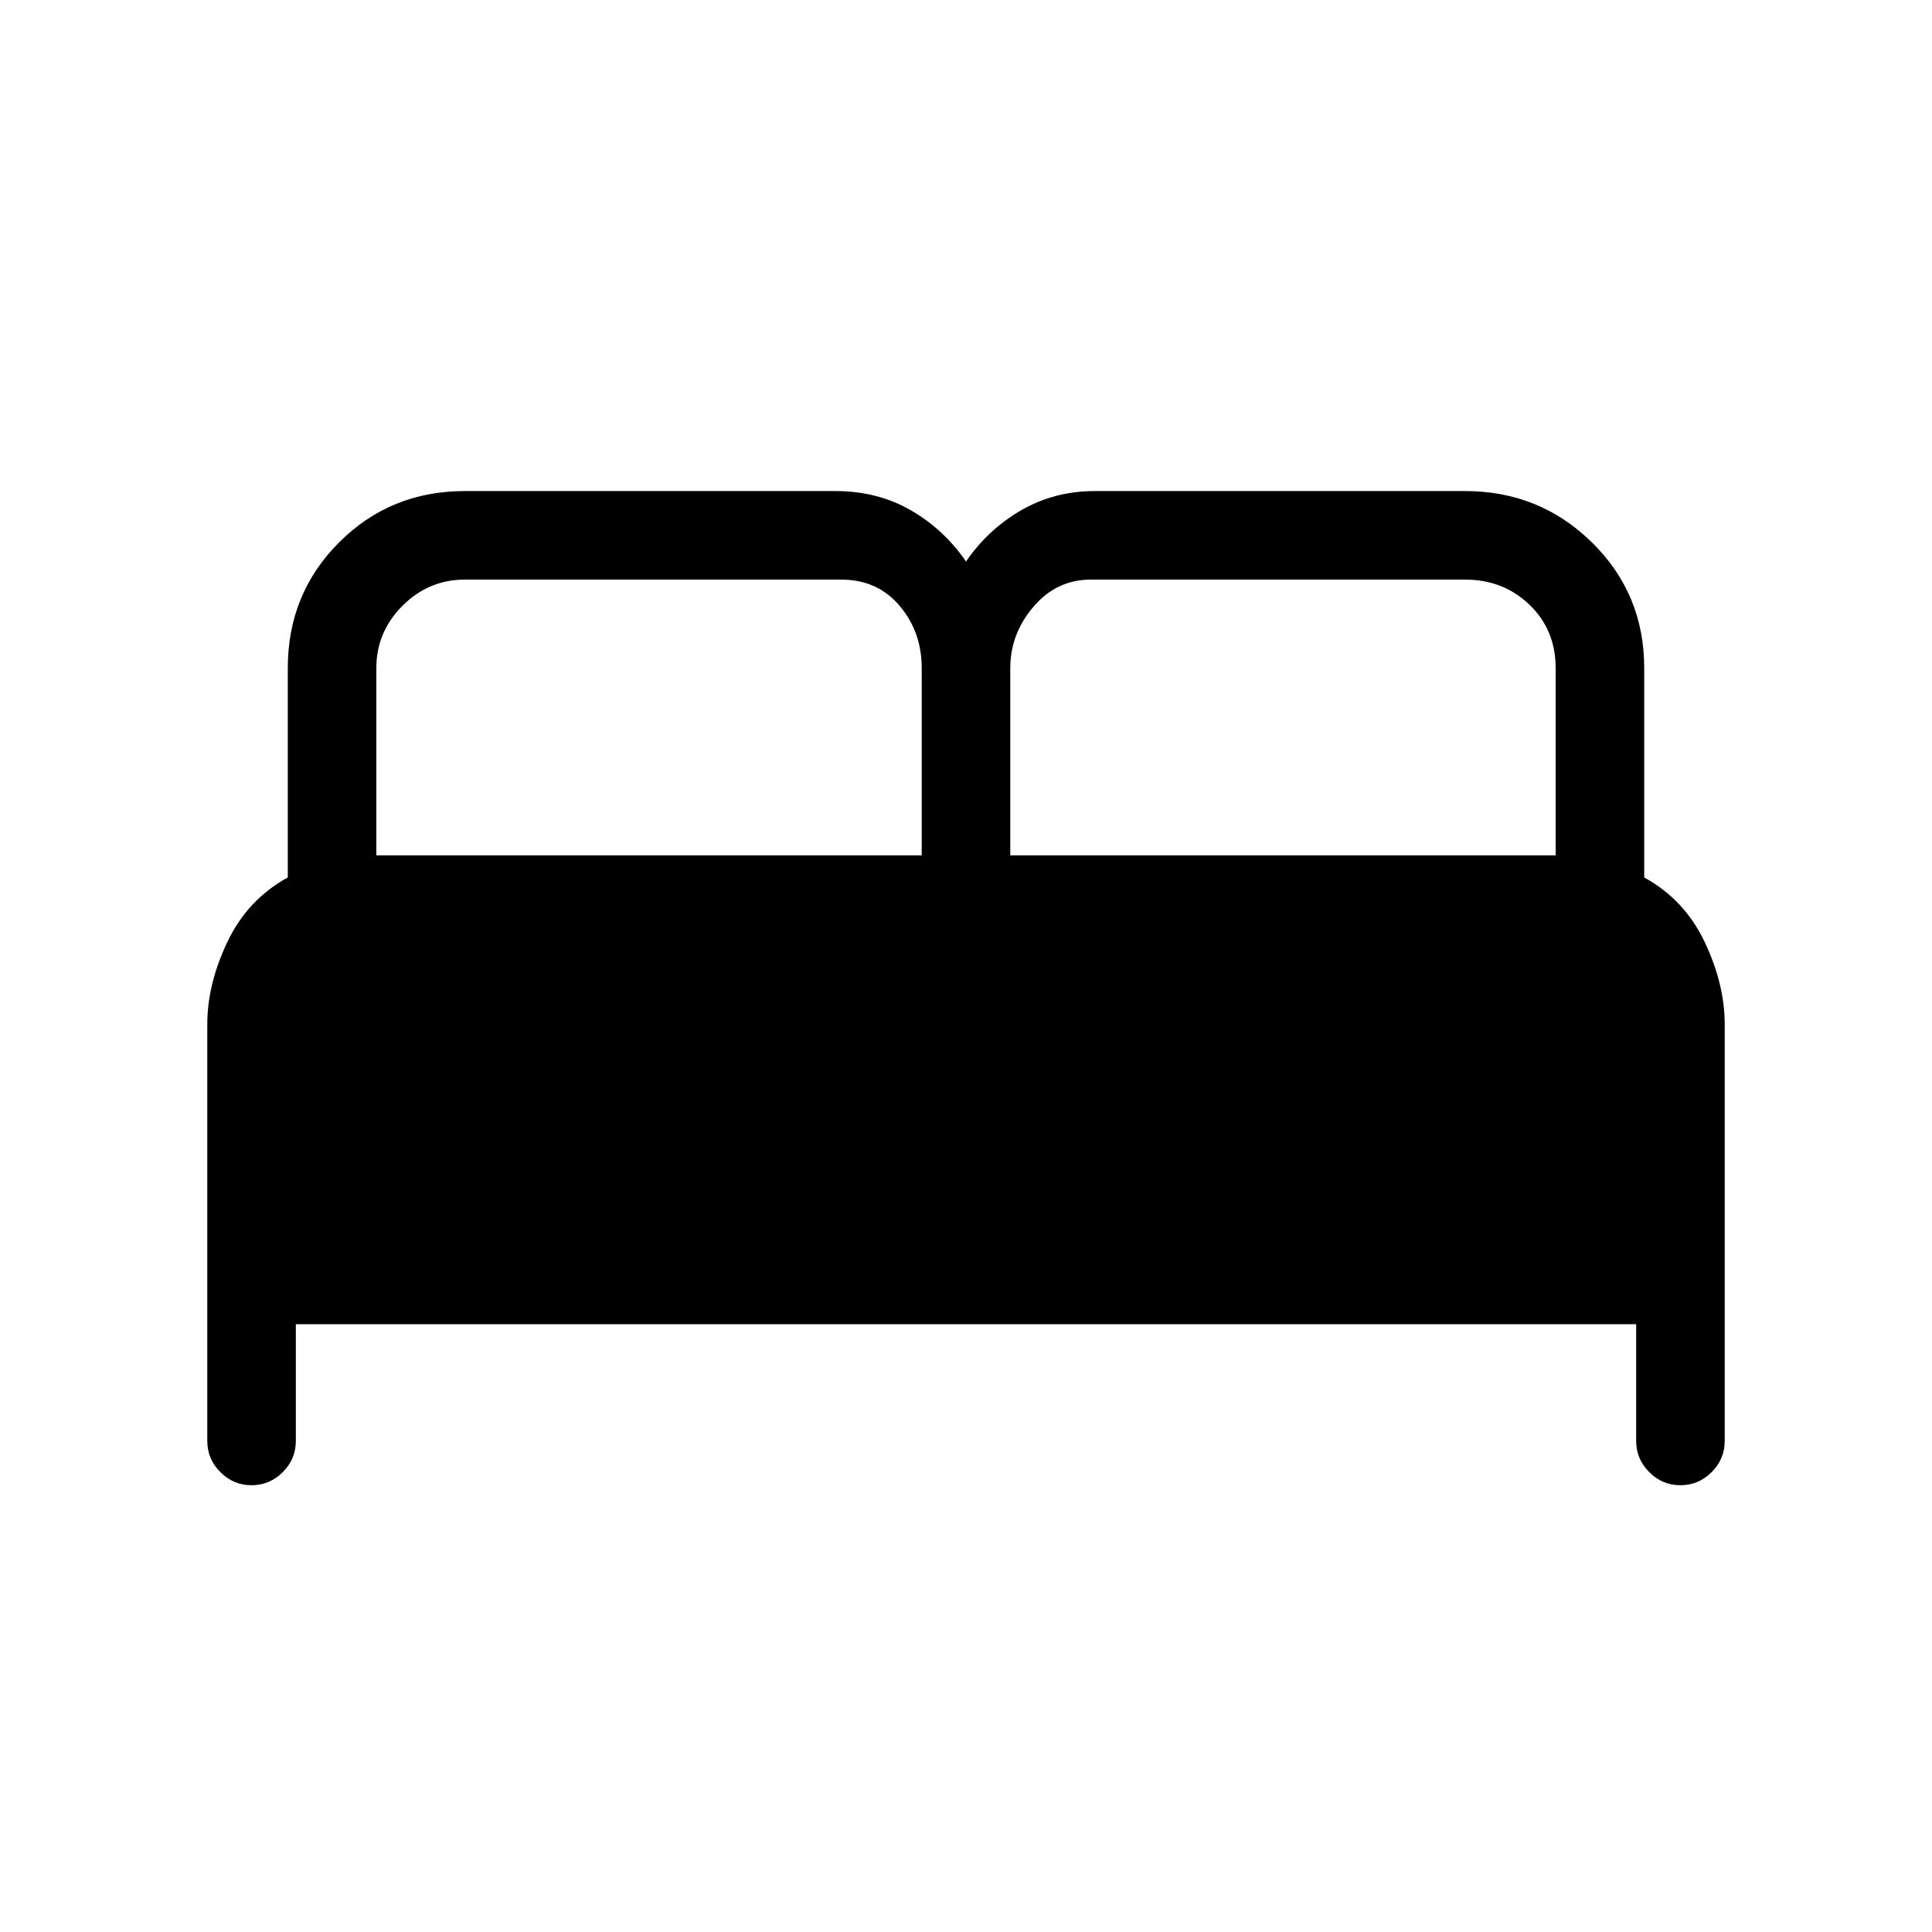 <svg xmlns="http://www.w3.org/2000/svg" height="48" width="48"><path d="M6.25 36.9Q5.8 36.9 5.475 36.575Q5.15 36.25 5.15 35.8V25.45Q5.15 24.45 5.65 23.4Q6.15 22.35 7.15 21.8V16.6Q7.15 14.75 8.425 13.475Q9.7 12.2 11.55 12.2H20.75Q21.8 12.2 22.625 12.675Q23.45 13.15 24 13.95Q24.55 13.15 25.375 12.675Q26.2 12.2 27.2 12.2H36.4Q38.25 12.2 39.55 13.475Q40.85 14.75 40.85 16.6V21.8Q41.85 22.35 42.35 23.4Q42.85 24.45 42.85 25.45V35.8Q42.85 36.25 42.525 36.575Q42.2 36.9 41.75 36.9Q41.3 36.9 40.975 36.575Q40.65 36.25 40.65 35.8V32.9H7.35V35.8Q7.35 36.25 7.025 36.575Q6.7 36.9 6.25 36.9ZM25.1 21.25H38.65V16.6Q38.65 15.65 38 15.025Q37.35 14.4 36.4 14.4H27.1Q26.25 14.4 25.675 15.075Q25.1 15.75 25.1 16.6ZM9.35 21.25H22.9V16.6Q22.9 15.7 22.35 15.05Q21.8 14.4 20.9 14.4H11.55Q10.65 14.4 10 15.05Q9.35 15.7 9.35 16.6Z"/></svg>
